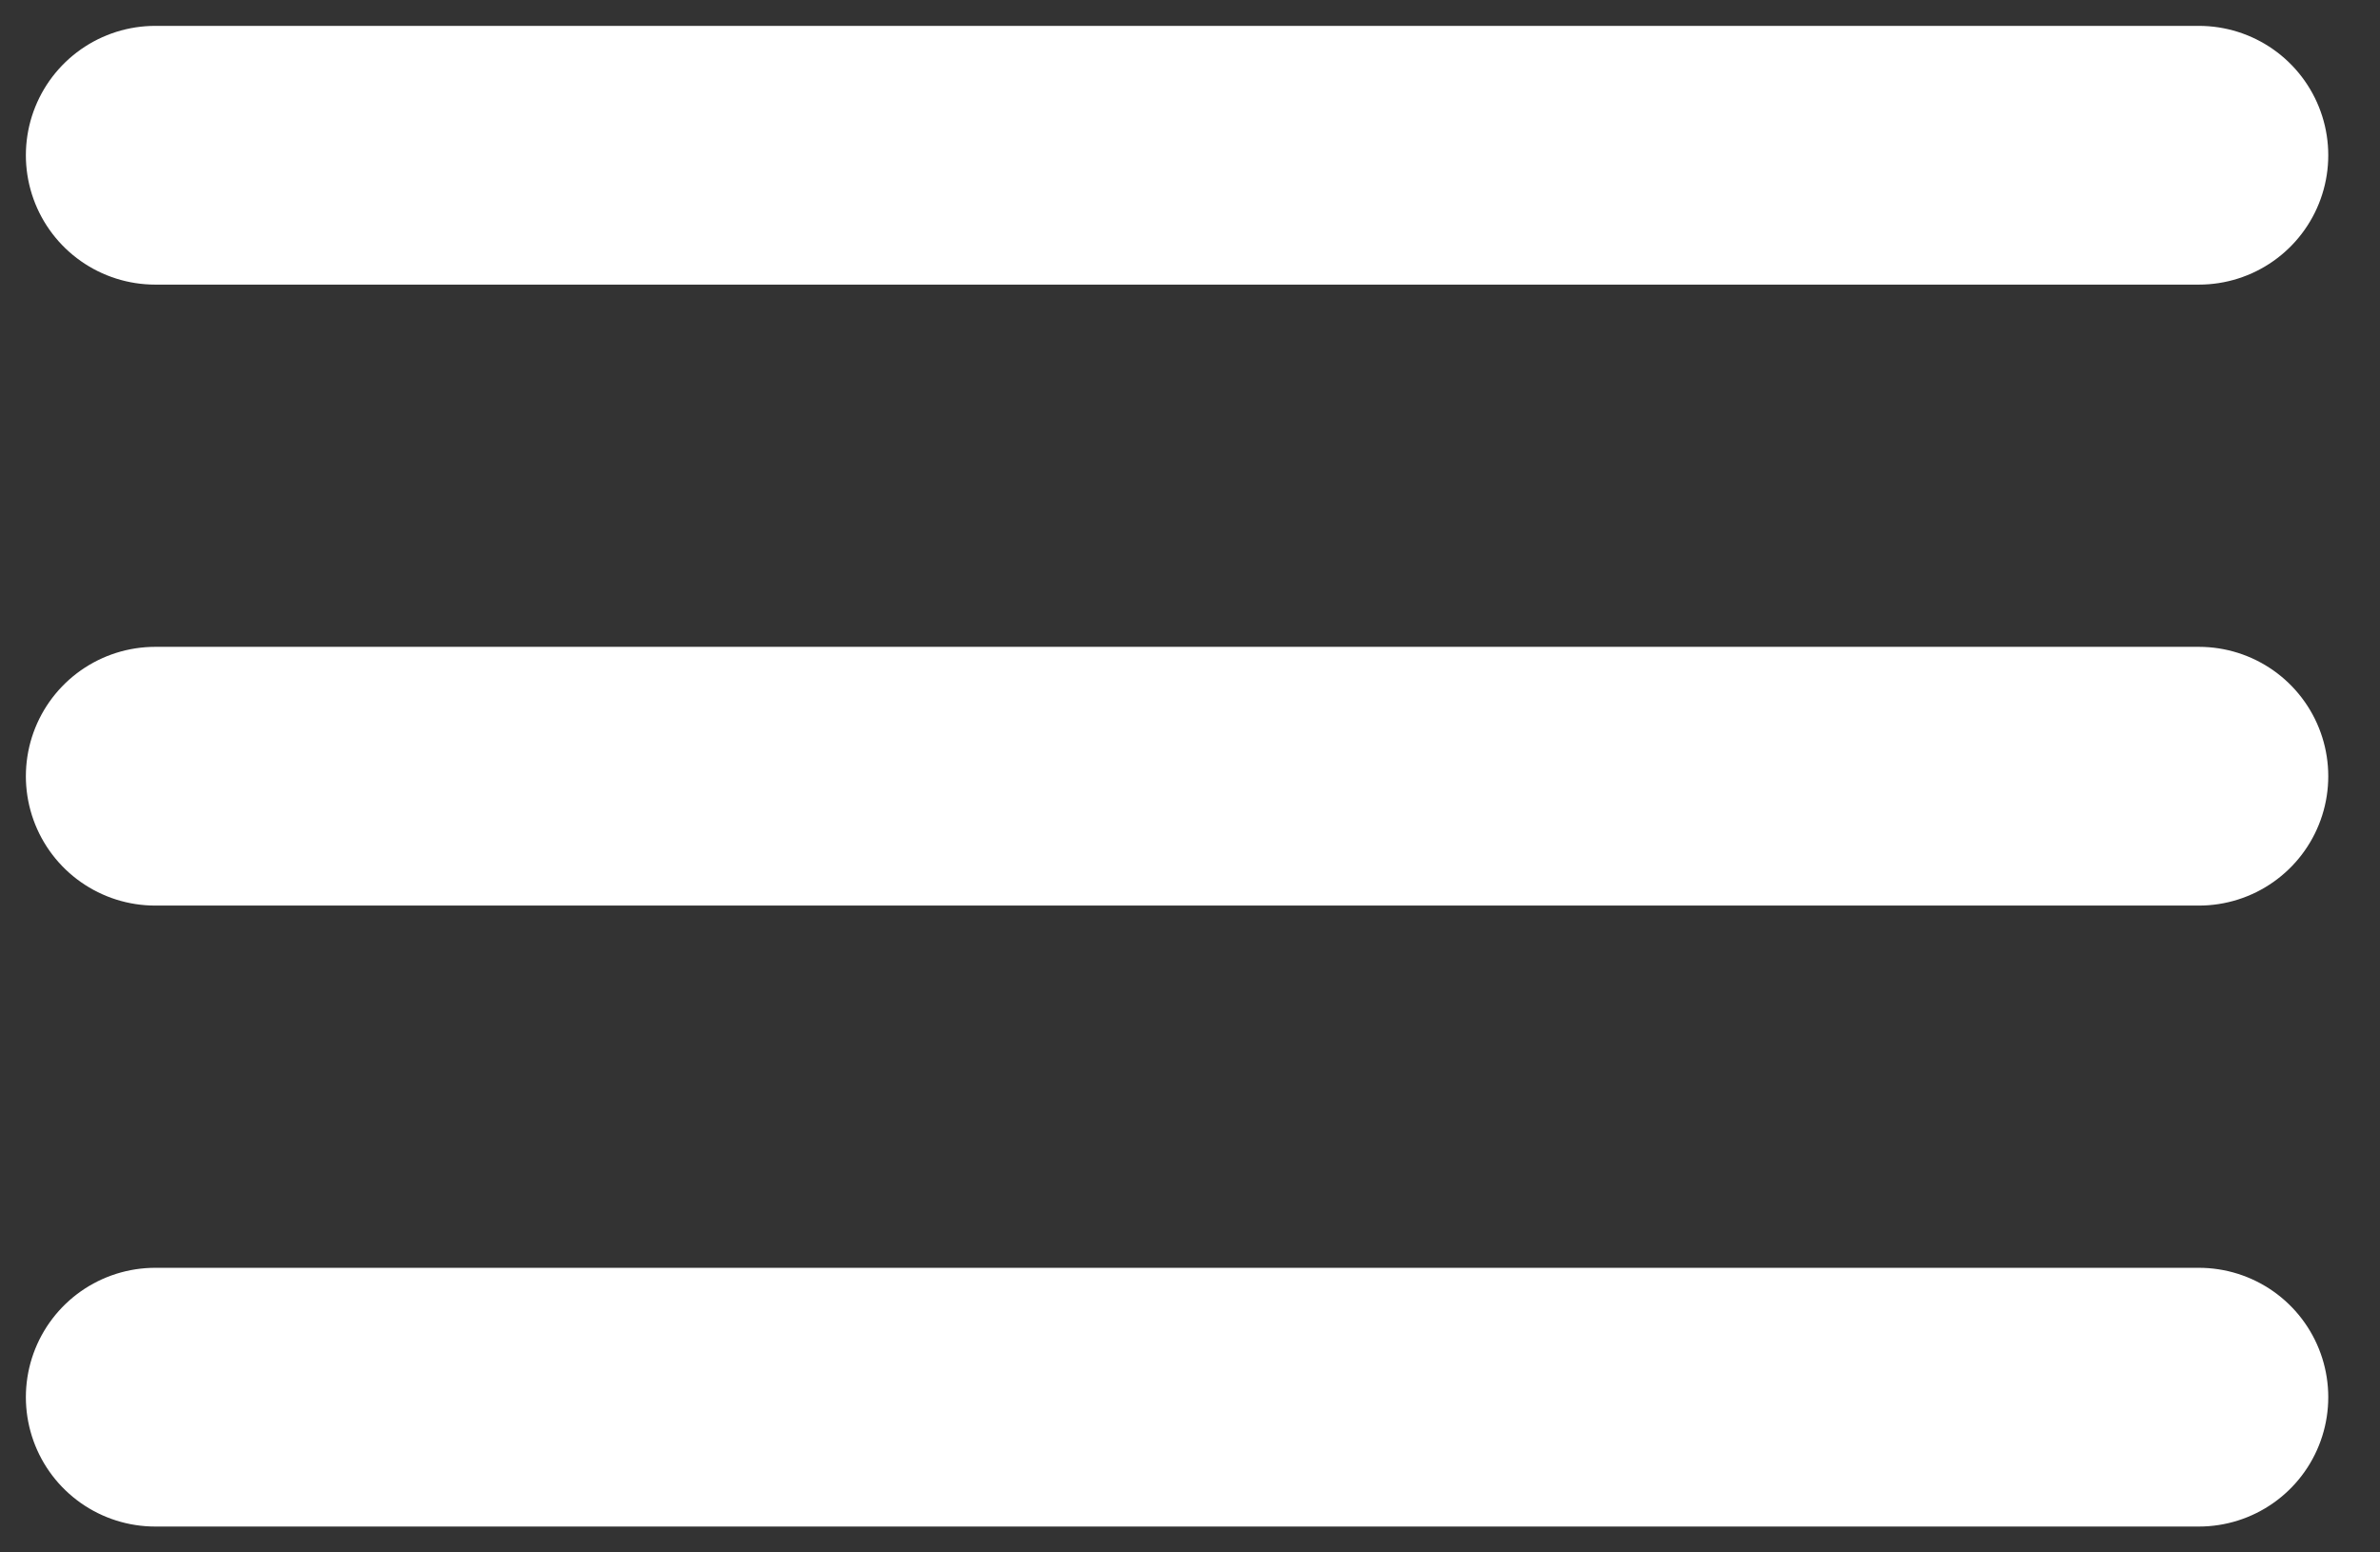 <svg width="92" height="60" viewBox="0 0 92 60" fill="none" xmlns="http://www.w3.org/2000/svg">
<rect x="0" y="0" width="92" height="60" fill="#333333" stroke="none"/>
<path d="M6 6H85" stroke="white" stroke-width="10" stroke-linecap="round"/>
<path d="M6 30H85" stroke="white" stroke-width="10" stroke-linecap="round"/>
<path d="M6 54H85" stroke="white" stroke-width="10" stroke-linecap="round"/>
</svg>
